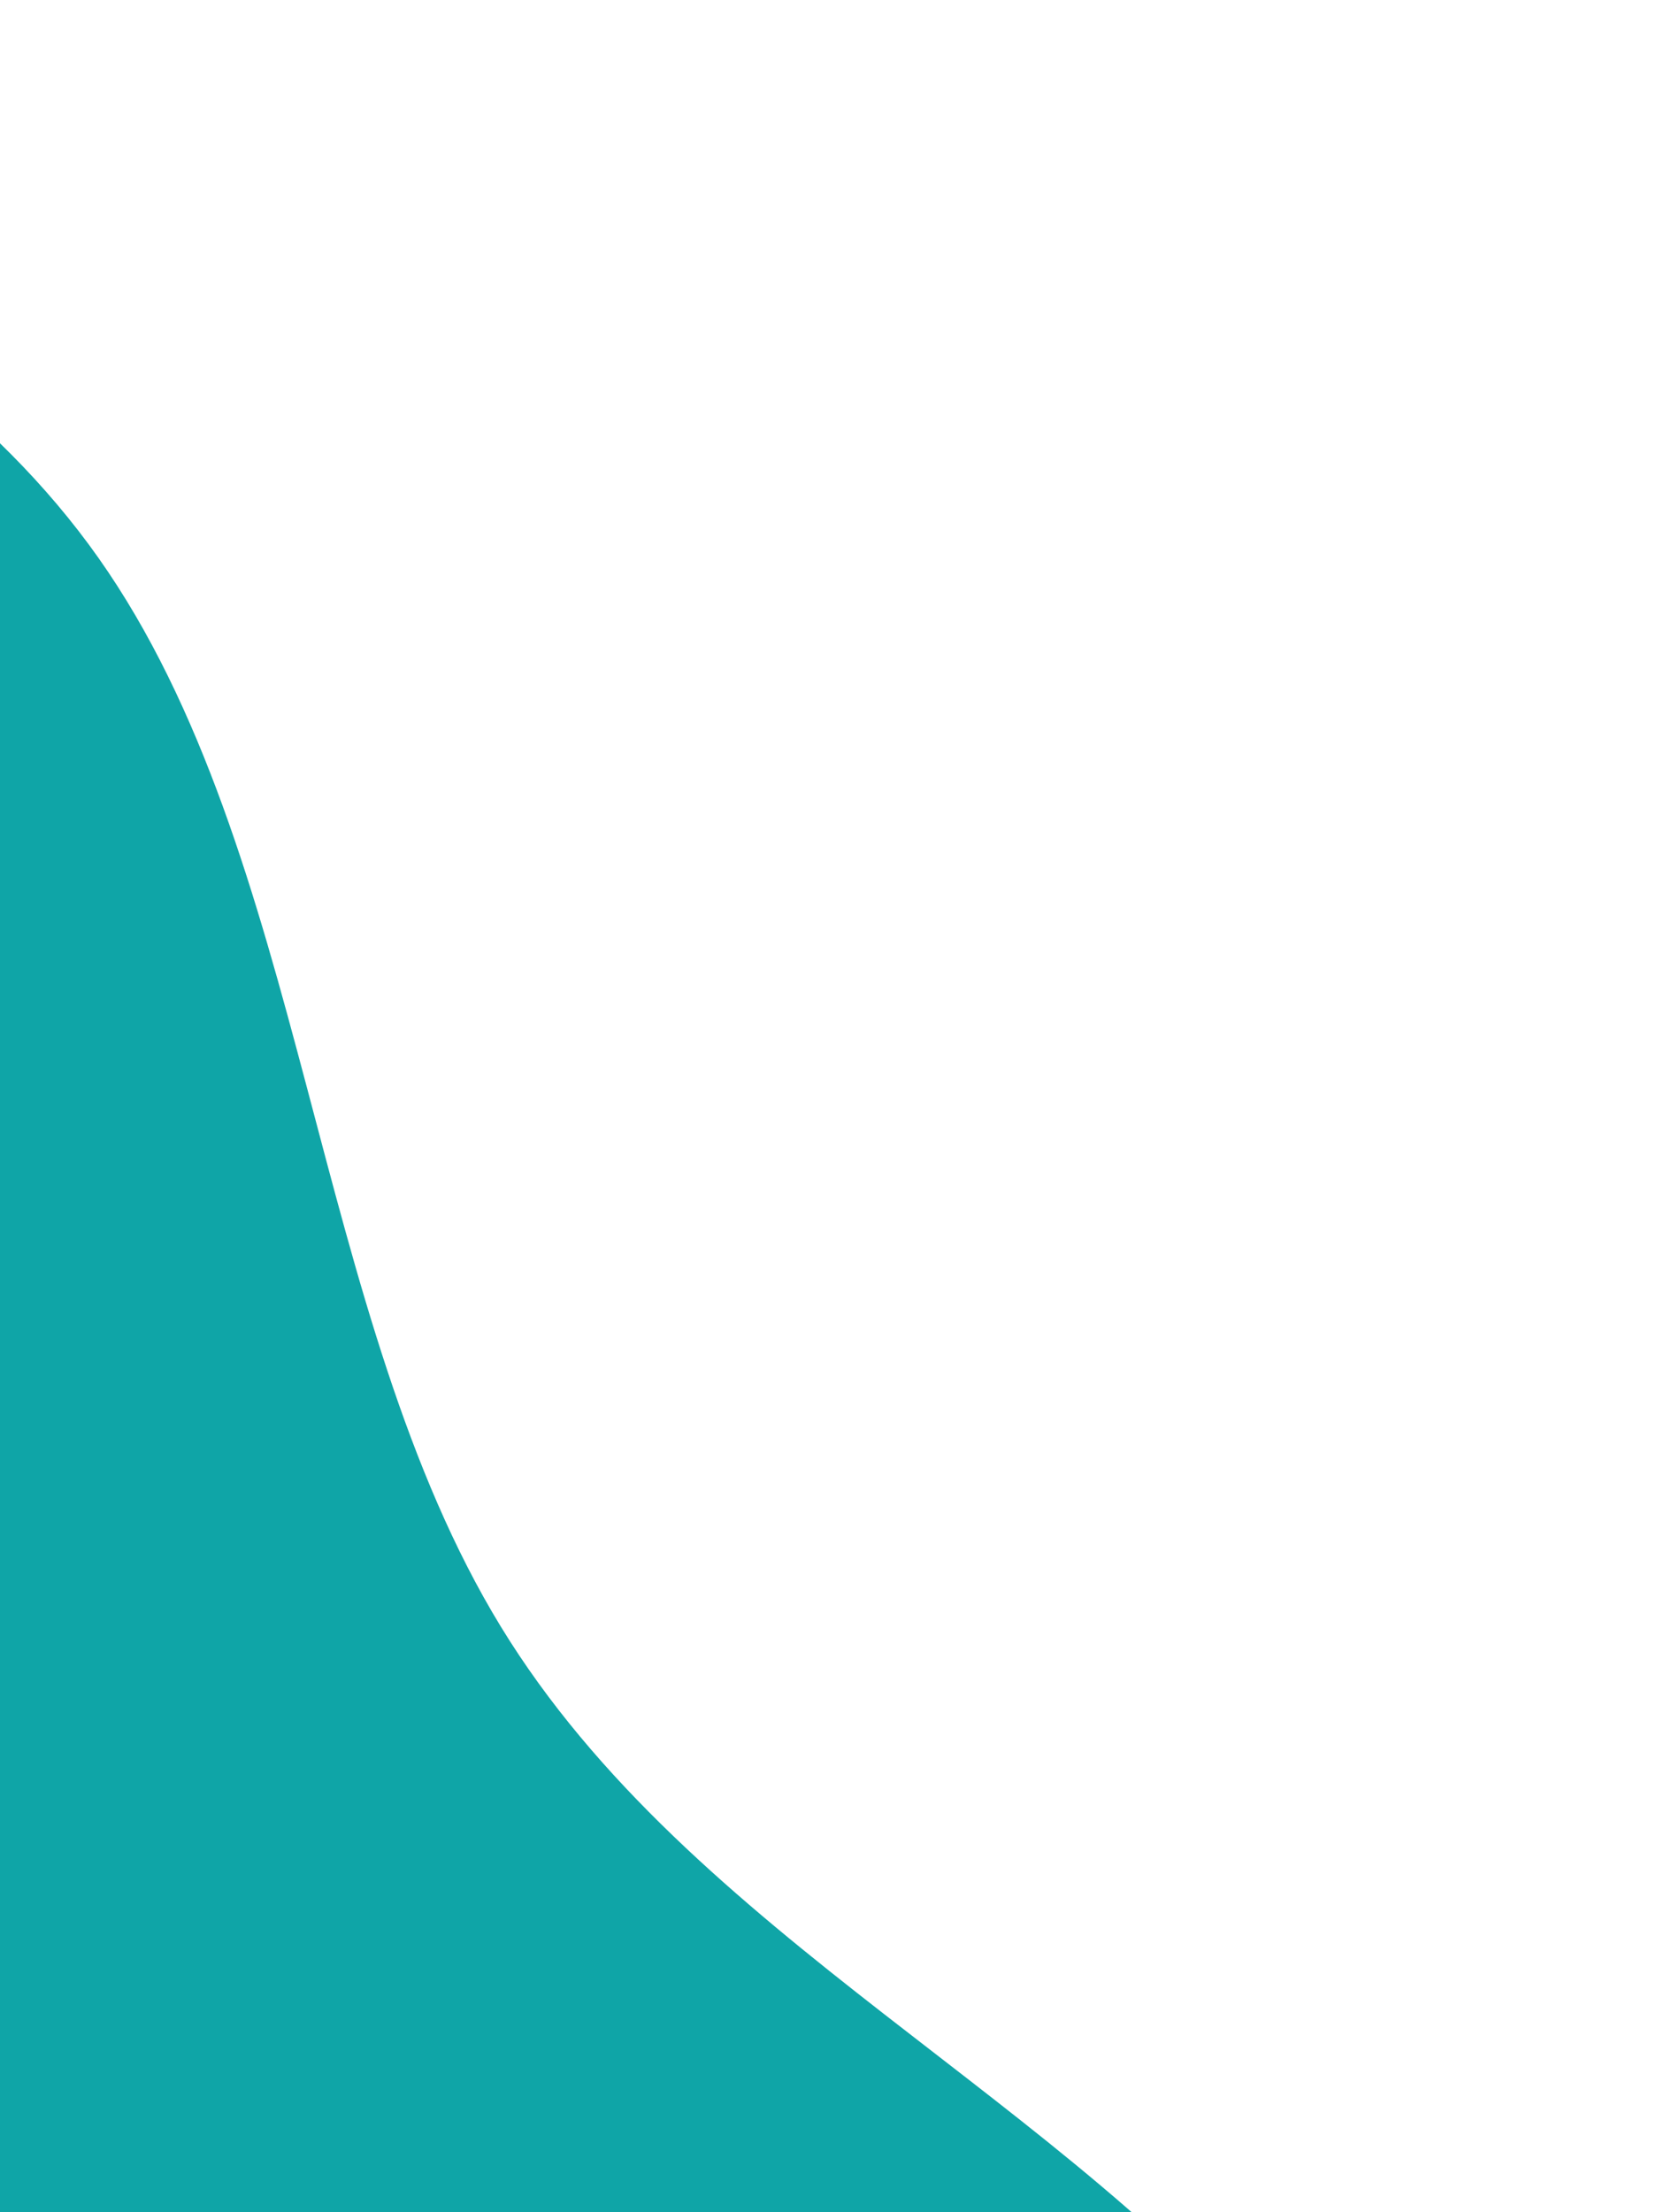 <svg width="218" height="287" viewBox="0 0 218 287" fill="none" xmlns="http://www.w3.org/2000/svg">
<path fill-rule="evenodd" clip-rule="evenodd" d="M-121.637 0.35L-94.798 8.768C-67.96 17.186 -14.283 34.021 12.791 72.4C39.865 110.778 40.335 170.699 64.991 211.036C89.646 251.373 138.486 272.125 167.978 308.545C197.47 344.965 207.615 397.052 212.687 423.096L217.759 449.139L159.716 496.142L144.97 477.932C130.224 459.722 100.732 423.302 71.24 386.882C41.747 350.462 12.255 314.042 -17.237 277.622C-46.729 241.203 -76.222 204.783 -105.714 168.363C-135.206 131.943 -164.698 95.523 -179.444 77.313L-194.19 59.103L-121.637 0.35Z" fill="#0FA5A7"/>
</svg>
